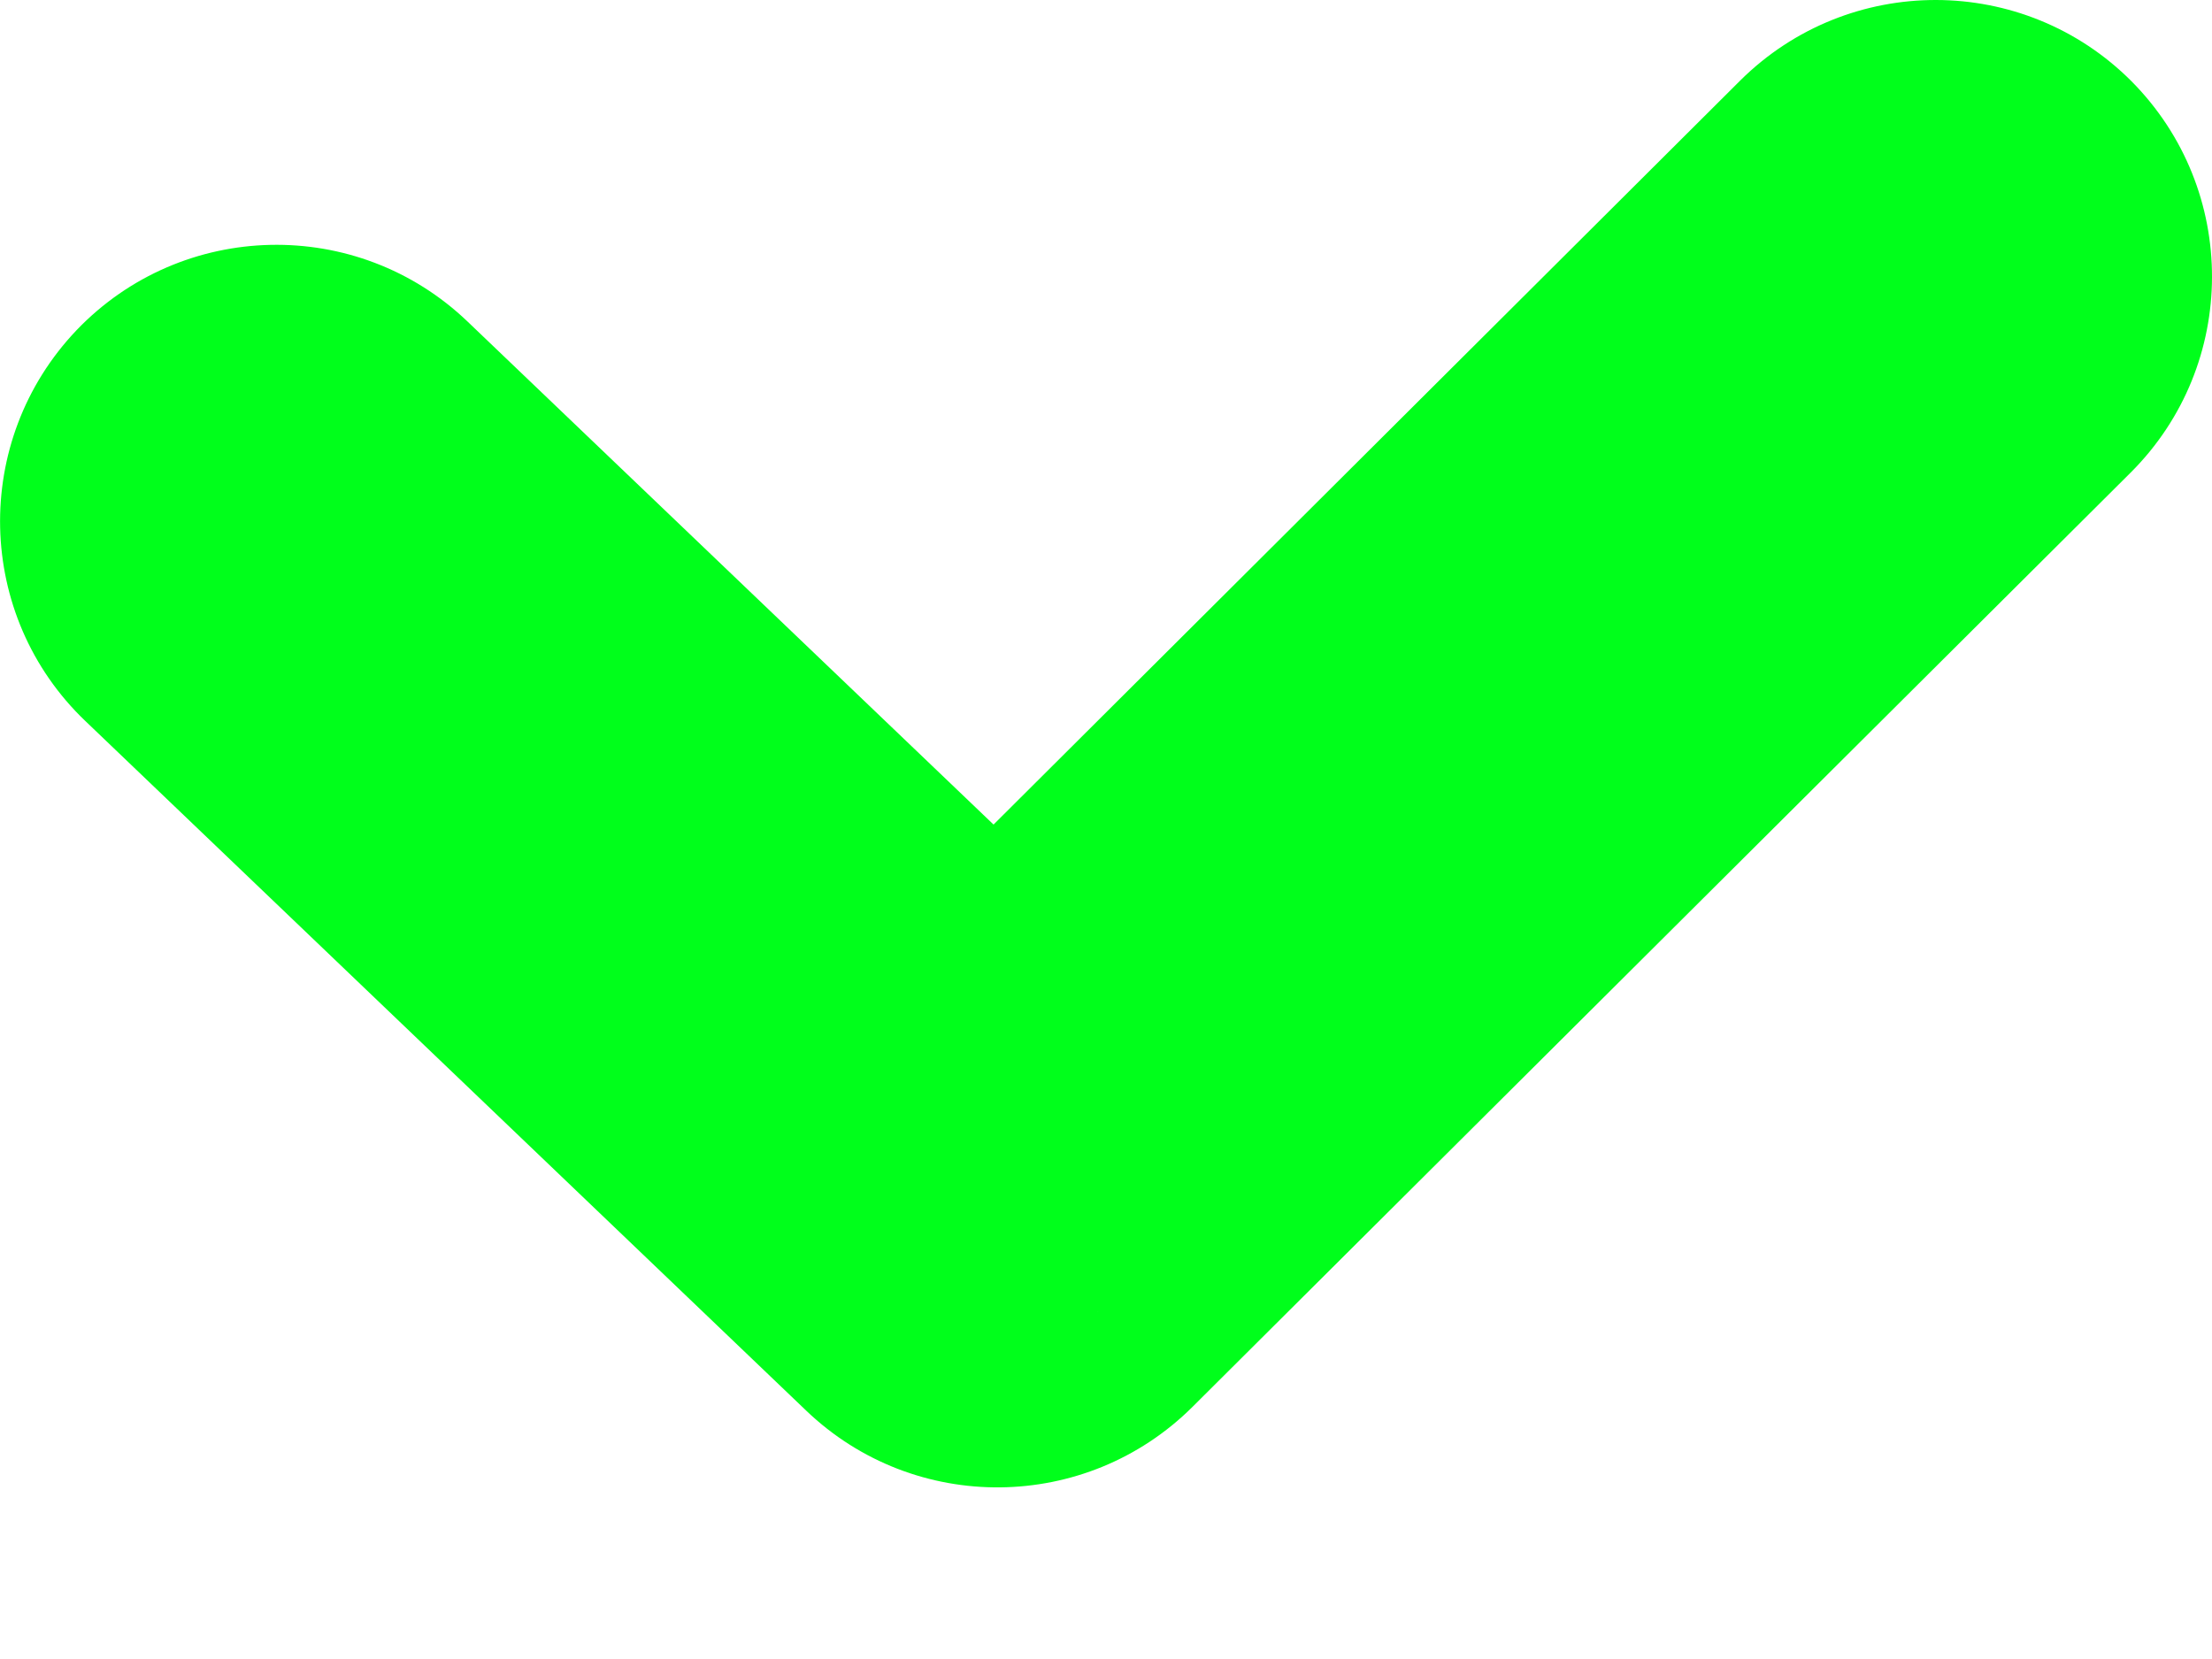 <svg width="8" height="6" viewBox="0 0 8 6" version="1.1" xmlns="http://www.w3.org/2000/svg" xmlns:xlink="http://www.w3.org/1999/xlink">
<title>Check Icon #1</title>
<desc>Created using Figma</desc>
<g id="Canvas" transform="translate(-9294 6205)">
<g id="Check Icon #1">
<use xlink:href="#path0_stroke" transform="translate(9295 -6204)" fill="#00FF1B"/>
</g>
</g>
<defs>
<path id="path0_stroke" d="M 0.691 0.163C 0.292 -0.219 -0.341 -0.205 -0.723 0.194C -1.104 0.594 -1.09 1.227 -0.691 1.608L 0.691 0.163ZM 2.607 3.379L 1.916 4.102C 2.308 4.477 2.928 4.471 3.313 4.088L 2.607 3.379ZM 6.706 0.709C 7.097 0.319 7.098 -0.314 6.709 -0.706C 6.319 -1.097 5.686 -1.098 5.294 -0.709L 6.706 0.709ZM -0.691 1.608L 1.916 4.102L 3.299 2.657L 0.691 0.163L -0.691 1.608ZM 3.313 4.088L 6.706 0.709L 5.294 -0.709L 1.902 2.671L 3.313 4.088Z"/>
</defs>
</svg>
